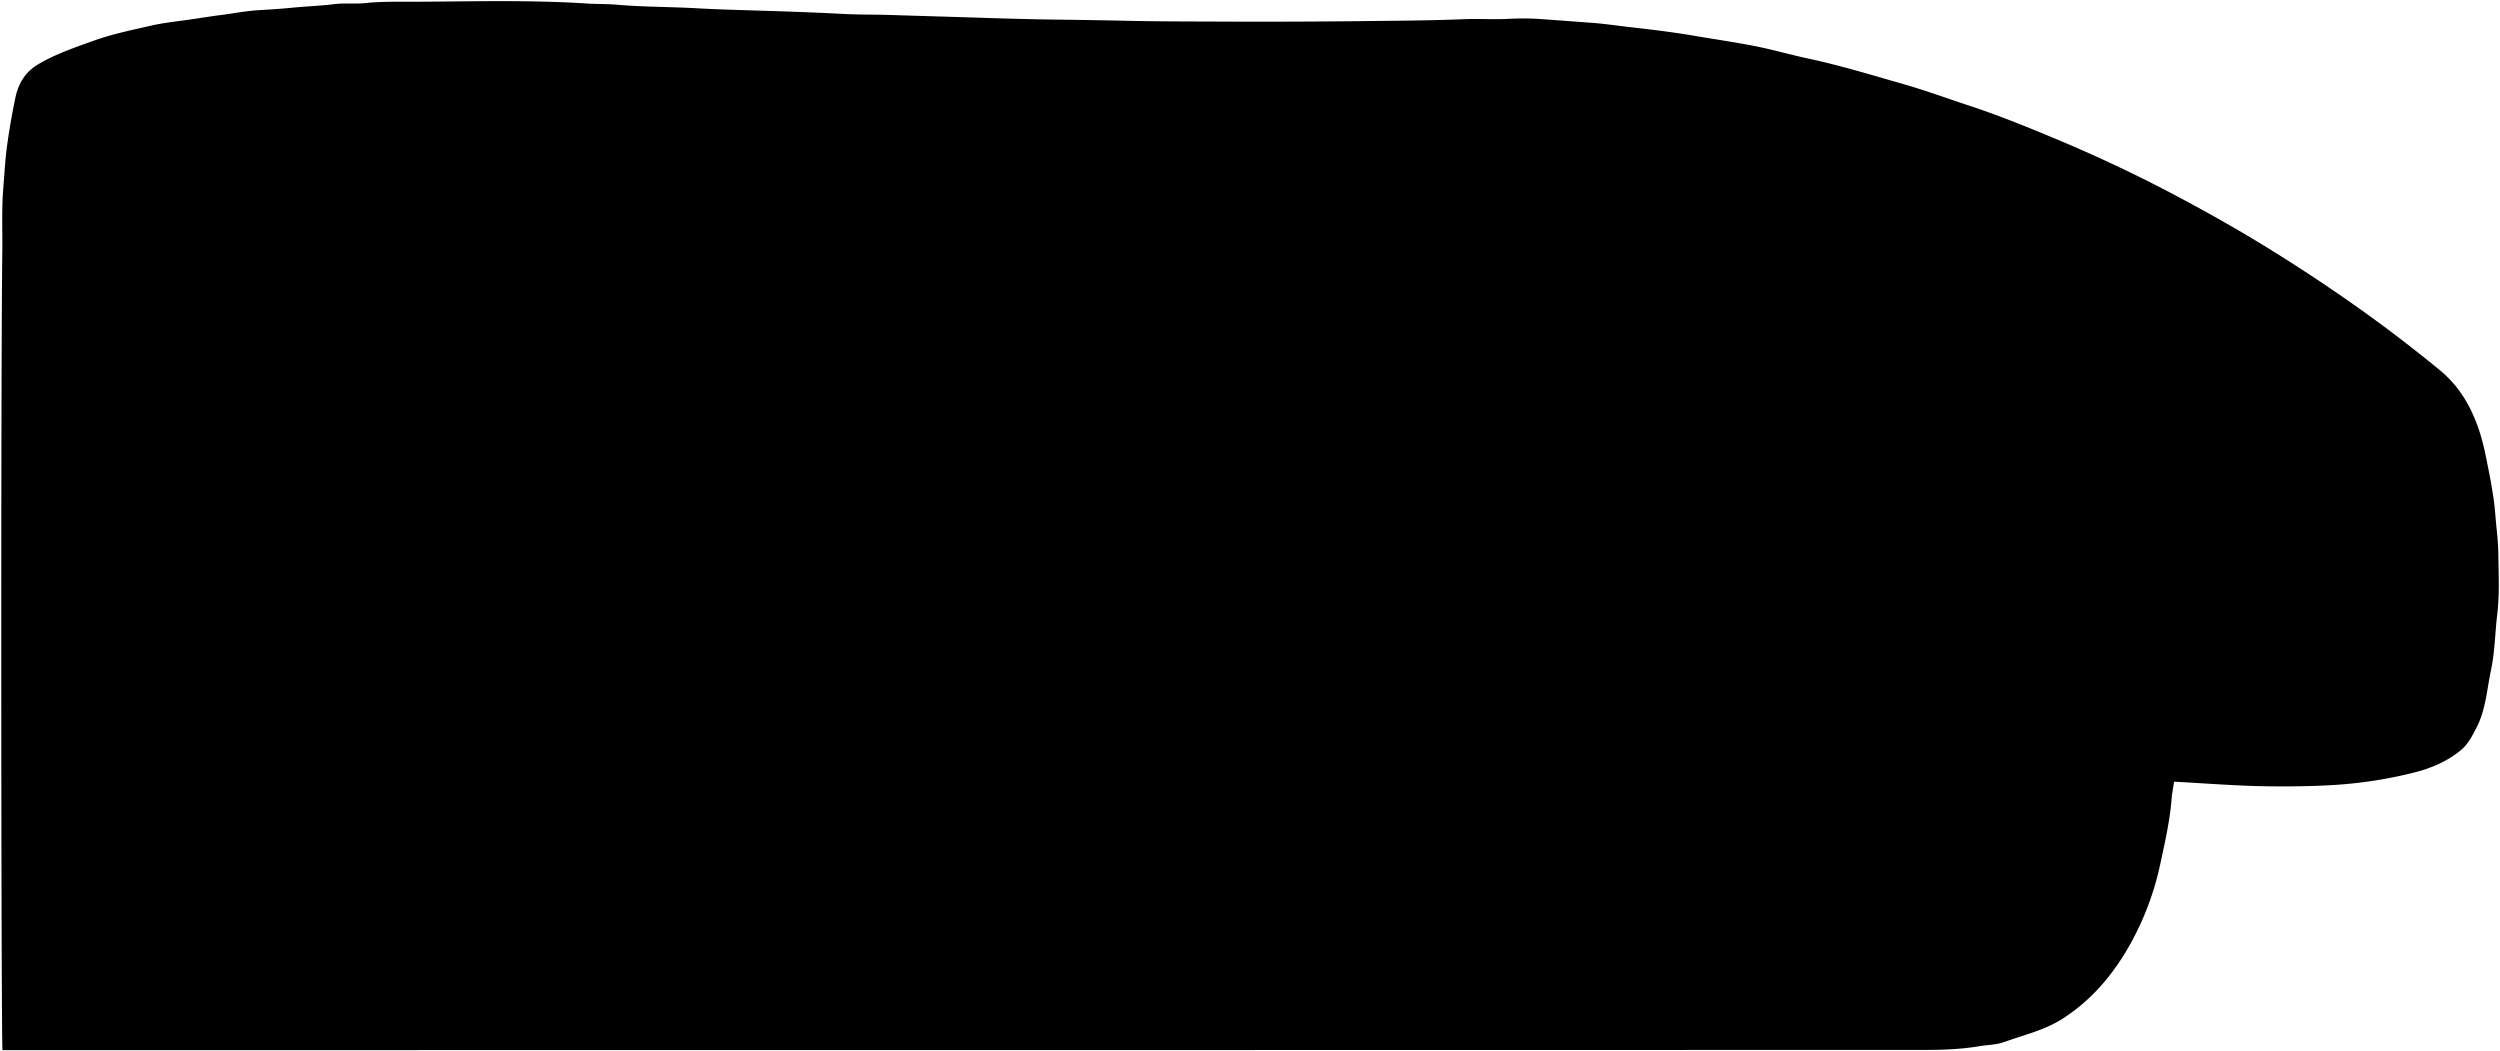 <svg class="reattaInterior" 
    xmlns="http://www.w3.org/2000/svg" viewBox="0 0 1988.45 836.25">
    <title>Reatta interior</title>
    <path class="interior" d="M1729.24,621.74c24.83,1.3,49.6,3.35,74.5,3.67,18.53.23,37,0,55.49-1.24a346.47,346.47,0,0,0,62-10c13-3.35,25.43-8.76,36-17.43,5.77-4.75,9.15-11.42,12.54-18,7.4-14.26,8.21-30.2,11.47-45.5,3.12-14.66,3.23-29.68,5-44.5,1.94-16.12,1.06-32.33.88-48.49-.11-10.18-1.58-20.34-2.35-30.51-1.2-15.88-4.49-31.43-7.62-47-5.31-26.36-15.33-50.86-36.57-68.31s-43.24-34.31-65.79-50.25q-36.27-25.64-74.11-48.84c-20.62-12.62-41.69-24.55-63-36q-47.87-25.78-98-46.94c-24.49-10.3-49.11-20.41-74.41-28.71-17.33-5.68-34.43-12-52-17-24.73-7.06-49.32-14.59-74.51-20-14.07-3-27.93-7-42-9.84-15.74-3.14-31.65-5.4-47.48-8.12-17.09-2.93-34.28-5.07-51.5-7-10.66-1.19-21.26-2.83-32-3.61-14-1-28-2.12-42-3.08a206.78,206.78,0,0,0-24.52,0c-11.64.57-23.34-.26-35,.22-28.16,1.18-56.33,1.23-84.5,1.58-14.17.17-28.33.24-42.5.31q-35.25.18-70.5,0c-22.5-.08-45-.08-67.5-.56q-29.25-.63-58.5-1c-20.34-.24-40.67-.82-61-1.48-24-.78-48-1.43-72-2.21-12.34-.4-24.69-.16-37-.82-25.65-1.37-51.32-2.17-77-2.95-13-.4-26-.78-39-1.53-21.32-1.23-42.7-1-64-2.85-8.12-.69-16.32-.46-24.5-1-47-3-94-1.47-141-1.36-11.29,0-22.74-.21-34,1-8.55.9-17.08-.13-25.51.9C255.1,4.66,244.38,5,233.72,6c-9.62,1-19.32,1.55-29,2.17-9.26.6-18.33,2.4-27.5,3.58-8,1-16,2.28-24,3.48-11,1.64-22.15,2.68-33,5.15C105,23.89,89.56,27,74.76,32.3,59.57,37.76,44.23,42.92,30.23,51.23c-10.33,6.14-15.72,15.32-18.11,27-2.59,12.61-4.82,25.23-6.53,38-1.52,11.32-2.11,22.66-3,34-1.36,16.36-.55,32.68-.75,49C.55,297.58.9,833,2,835.24c1.45,0,1021.12,0,1529.29-.16,14.48,0,29.12-.58,43.47-3,6.51-1.09,13.21-1,19.54-3.32,15.75-5.73,32.09-9.3,46.67-18.76,23.36-15.16,40.38-35.7,53.58-59.4a229.26,229.26,0,0,0,23.79-63.85c3.84-17.88,7.93-35.66,9.11-54Z"/>
</svg>
